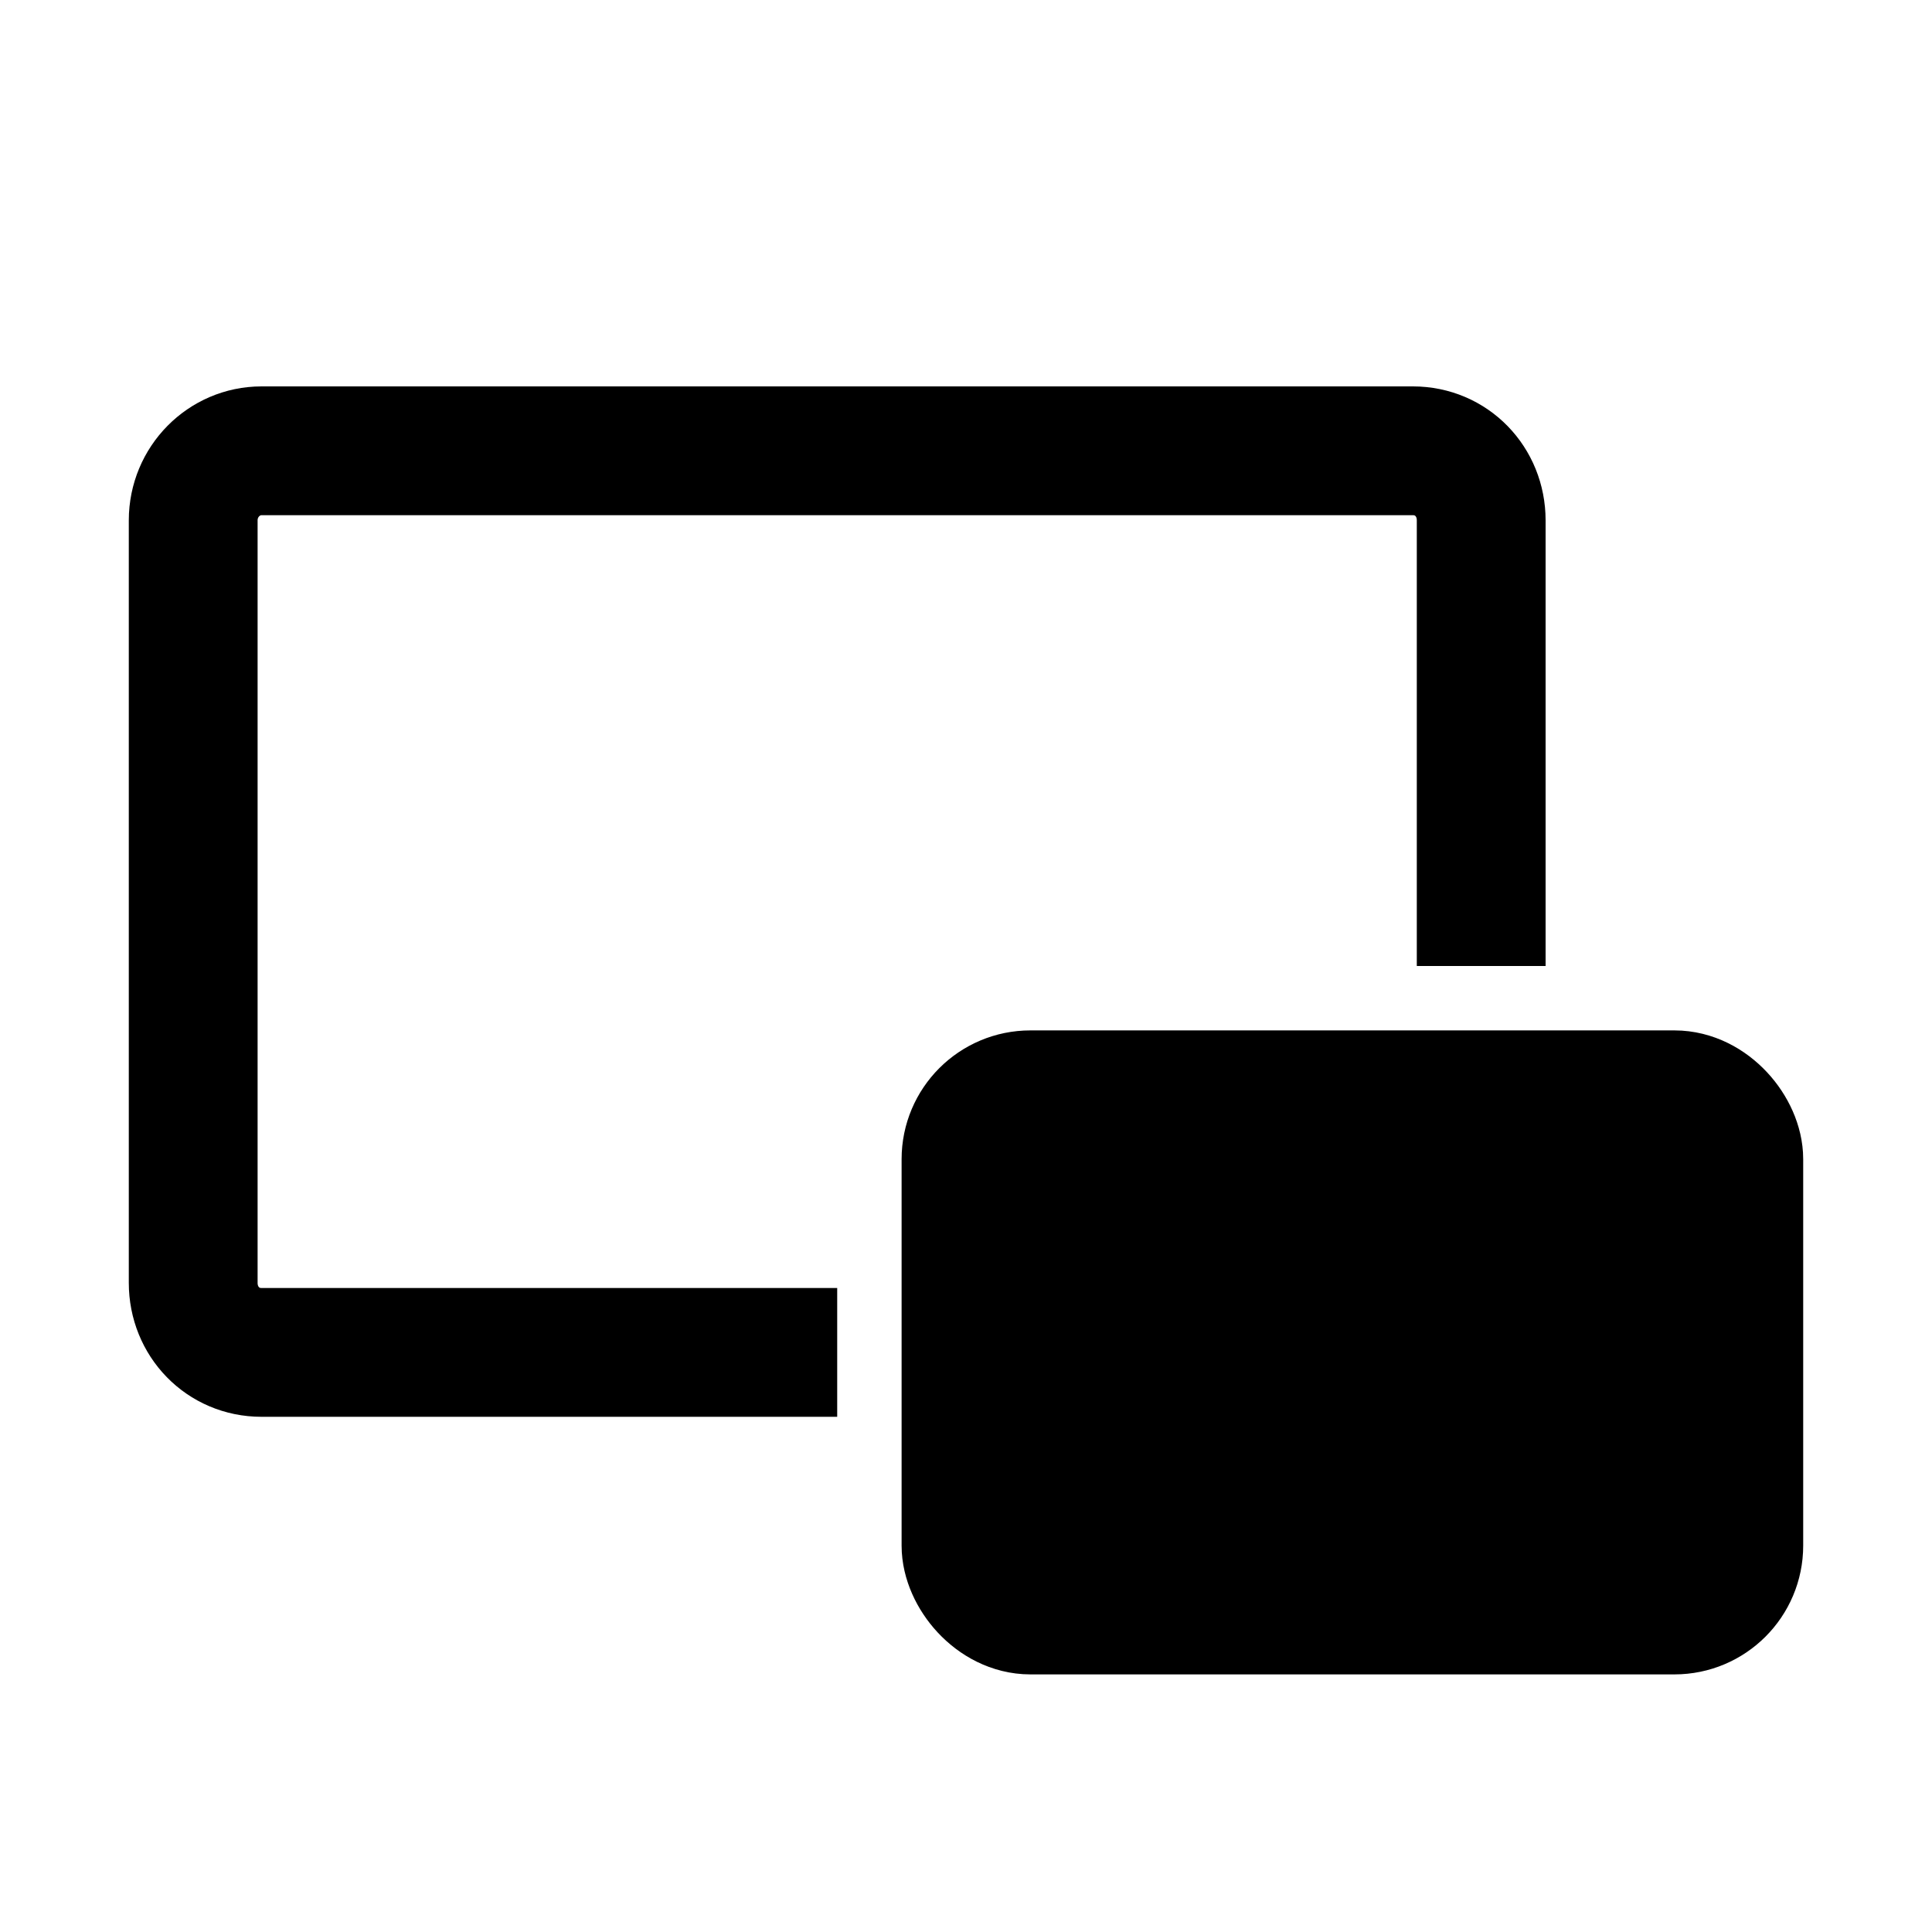 <svg xmlns="http://www.w3.org/2000/svg" viewBox="0 0 15 15">
<path stroke="currentColor" fill="none" d="M6.5 10.5H2.03c-.3 0-.53-.24-.53-.54V4.04c0-.3.24-.54.53-.54h8.94c.3 0 .53.24.53.54V7.5"/>
<rect stroke="currentColor" width="6" height="4" x="7.5" y="8.5" rx=".5"/>
</svg>
